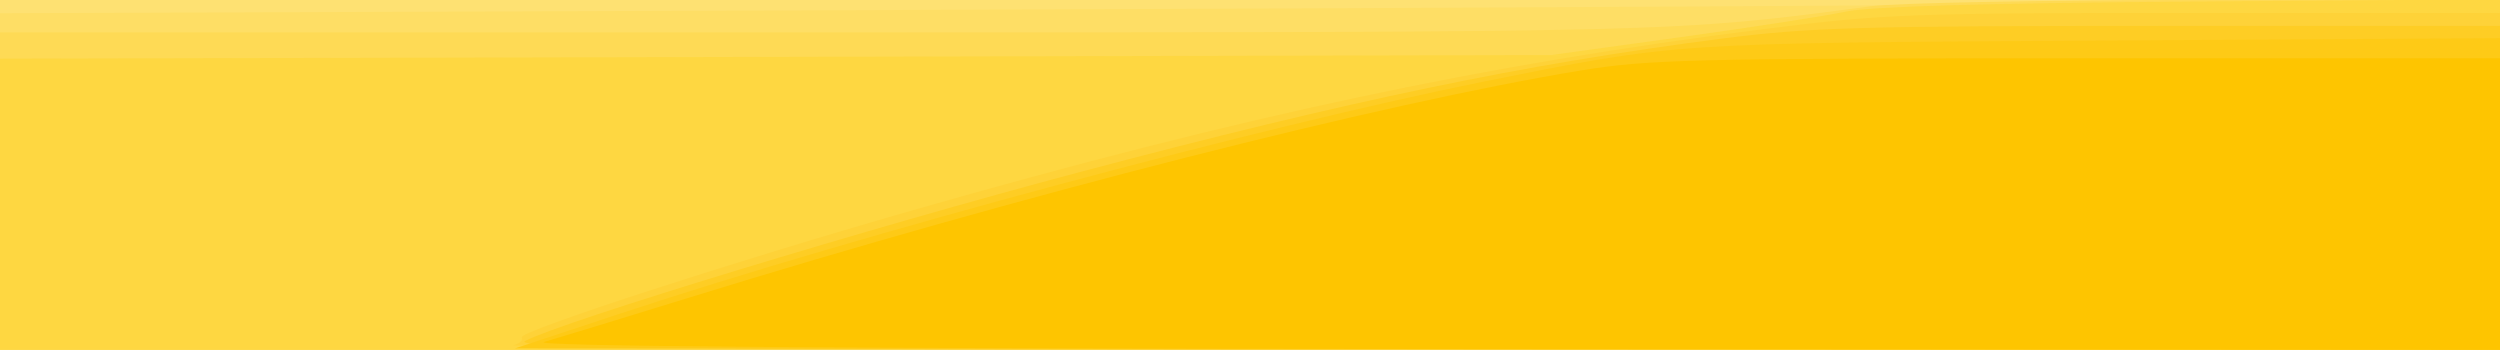 <?xml version="1.0" encoding="UTF-8" standalone="no"?>
<!-- Created with Inkscape (http://www.inkscape.org/) -->

<svg
   xmlns:dc="http://purl.org/dc/elements/1.1/"
   xmlns:cc="http://creativecommons.org/ns#"
   xmlns:rdf="http://www.w3.org/1999/02/22-rdf-syntax-ns#"
   xmlns:svg="http://www.w3.org/2000/svg"
   xmlns="http://www.w3.org/2000/svg"
   xmlns:sodipodi="http://sodipodi.sourceforge.net/DTD/sodipodi-0.dtd"
   xmlns:inkscape="http://www.inkscape.org/namespaces/inkscape"
   width="386"
   height="54"
   id="svg2"
   version="1.1"
   inkscape:version="0.48.4 r9939"
   sodipodi:docname="Neues Dokument 1"
   preserveAspectRatio="none">
  <defs
     id="defs4" />
  <sodipodi:namedview
     id="base"
     pagecolor="#ffffff"
     bordercolor="#666666"
     borderopacity="1.0"
     inkscape:pageopacity="0.0"
     inkscape:pageshadow="2"
     inkscape:zoom="1.979899"
     inkscape:cx="350.96773"
     inkscape:cy="73.9051"
     inkscape:document-units="px"
     inkscape:current-layer="layer1"
     showgrid="false"
     inkscape:window-width="1920"
     inkscape:window-height="1138"
     inkscape:window-x="1358"
     inkscape:window-y="-8"
     inkscape:window-maximized="1" />
  <g
     inkscape:label="Ebene 1"
     inkscape:groupmode="layer"
     id="layer1"
     transform="translate(0,-998.362)">
    <g
       id="g2996"
       transform="translate(-2.4025648e-6,-2e-5)">
      <path
         style="fill:#fee172"
         d="m 0,1025.362 0,-27 193,0 193,0 0,27 0,27 -193,0 -193,0 0,-27 z"
         id="path3012"
         inkscape:connector-curvature="0" />
      <path
         style="fill:#fede65"
         d="m 0,1026.382 0,-25.98 144.75,-0.52 c 79.612,-0.286 166.463,-0.753 193,-1.039 l 48.25,-0.519 0,27.019 0,27.019 -193,0 -193,0 0,-25.98 z"
         id="path3010"
         inkscape:connector-curvature="0" />
      <path
         style="fill:#feda55"
         d="m 0,1027.862 0,-24.5 127.151,0 c 131.459,0 131.44,4e-4 161.64,-4.028 4.01,-0.535 27.522,-0.972 52.25,-0.972 l 44.959,0 0,27 0,27 -193,0 -193,0 0,-24.5 z"
         id="path3008"
         inkscape:connector-curvature="0" />
      <path
         style="fill:#fed741"
         d="m 0,1029.889 0,-22.473 119.75,-0.279 119.75,-0.279 20,-2.762 c 11,-1.519 22.475,-3.295 25.5,-3.945 3.647,-0.785 21.59,-1.306 53.25,-1.548 l 47.75,-0.365 0,27.061 0,27.061 -193,0 -193,0 0,-22.473 z"
         id="path3006"
         inkscape:connector-curvature="0" />
      <path
         style="fill:#fed238"
         d="m 79.262,1051.67 c 0.969,-0.253 1.551,-0.802 1.292,-1.221 -0.552,-0.894 32.616,-11.672 60.446,-19.643 50.663,-14.51 88.317,-22.526 131.28,-27.949 18.586,-2.346 22.616,-2.496 66.75,-2.496 l 46.97,0 0,26 0,26 -154.25,-0.116 c -84.838,-0.064 -153.457,-0.323 -152.488,-0.576 z"
         id="path3004"
         inkscape:connector-curvature="0" />
      <path
         style="fill:#fecd24"
         d="m 81.094,1050.996 c 5.785,-3.019 53.35,-17.502 85.532,-26.043 41.975,-11.141 68.719,-16.703 99.163,-20.623 13.504,-1.739 21.411,-1.969 67.75,-1.969 l 52.462,0 0,25 0,25 -153.75,-0.01 c -129.877,-0.01 -153.347,-0.216 -151.156,-1.359 z"
         id="path3002"
         inkscape:connector-curvature="0" />
      <path
         style="fill:#feca16"
         d="m 96,1046.701 c 36.848,-12.184 99.221,-28.938 133,-35.724 30.09,-6.045 28.789,-5.958 95.25,-6.356 l 61.75,-0.37 0,24.056 0,24.056 -153.25,-0.103 -153.25,-0.103 16.5,-5.456 z"
         id="path3000"
         inkscape:connector-curvature="0" />
      <path
         style="fill:#fec500"
         d="m 84,1051.158 c 1.925,-0.55 12.05,-3.643 22.5,-6.873 51.046,-15.779 106.779,-29.978 137.5,-35.031 10.448,-1.719 17.467,-1.892 76.75,-1.892 l 65.25,-2e-4 0,22.5 0,22.5 -152.75,-0.102 C 129.581,1052.191 81.625,1051.837 84,1051.158 z"
         id="path2998"
         inkscape:connector-curvature="0" />
    </g>
  </g>
</svg>
